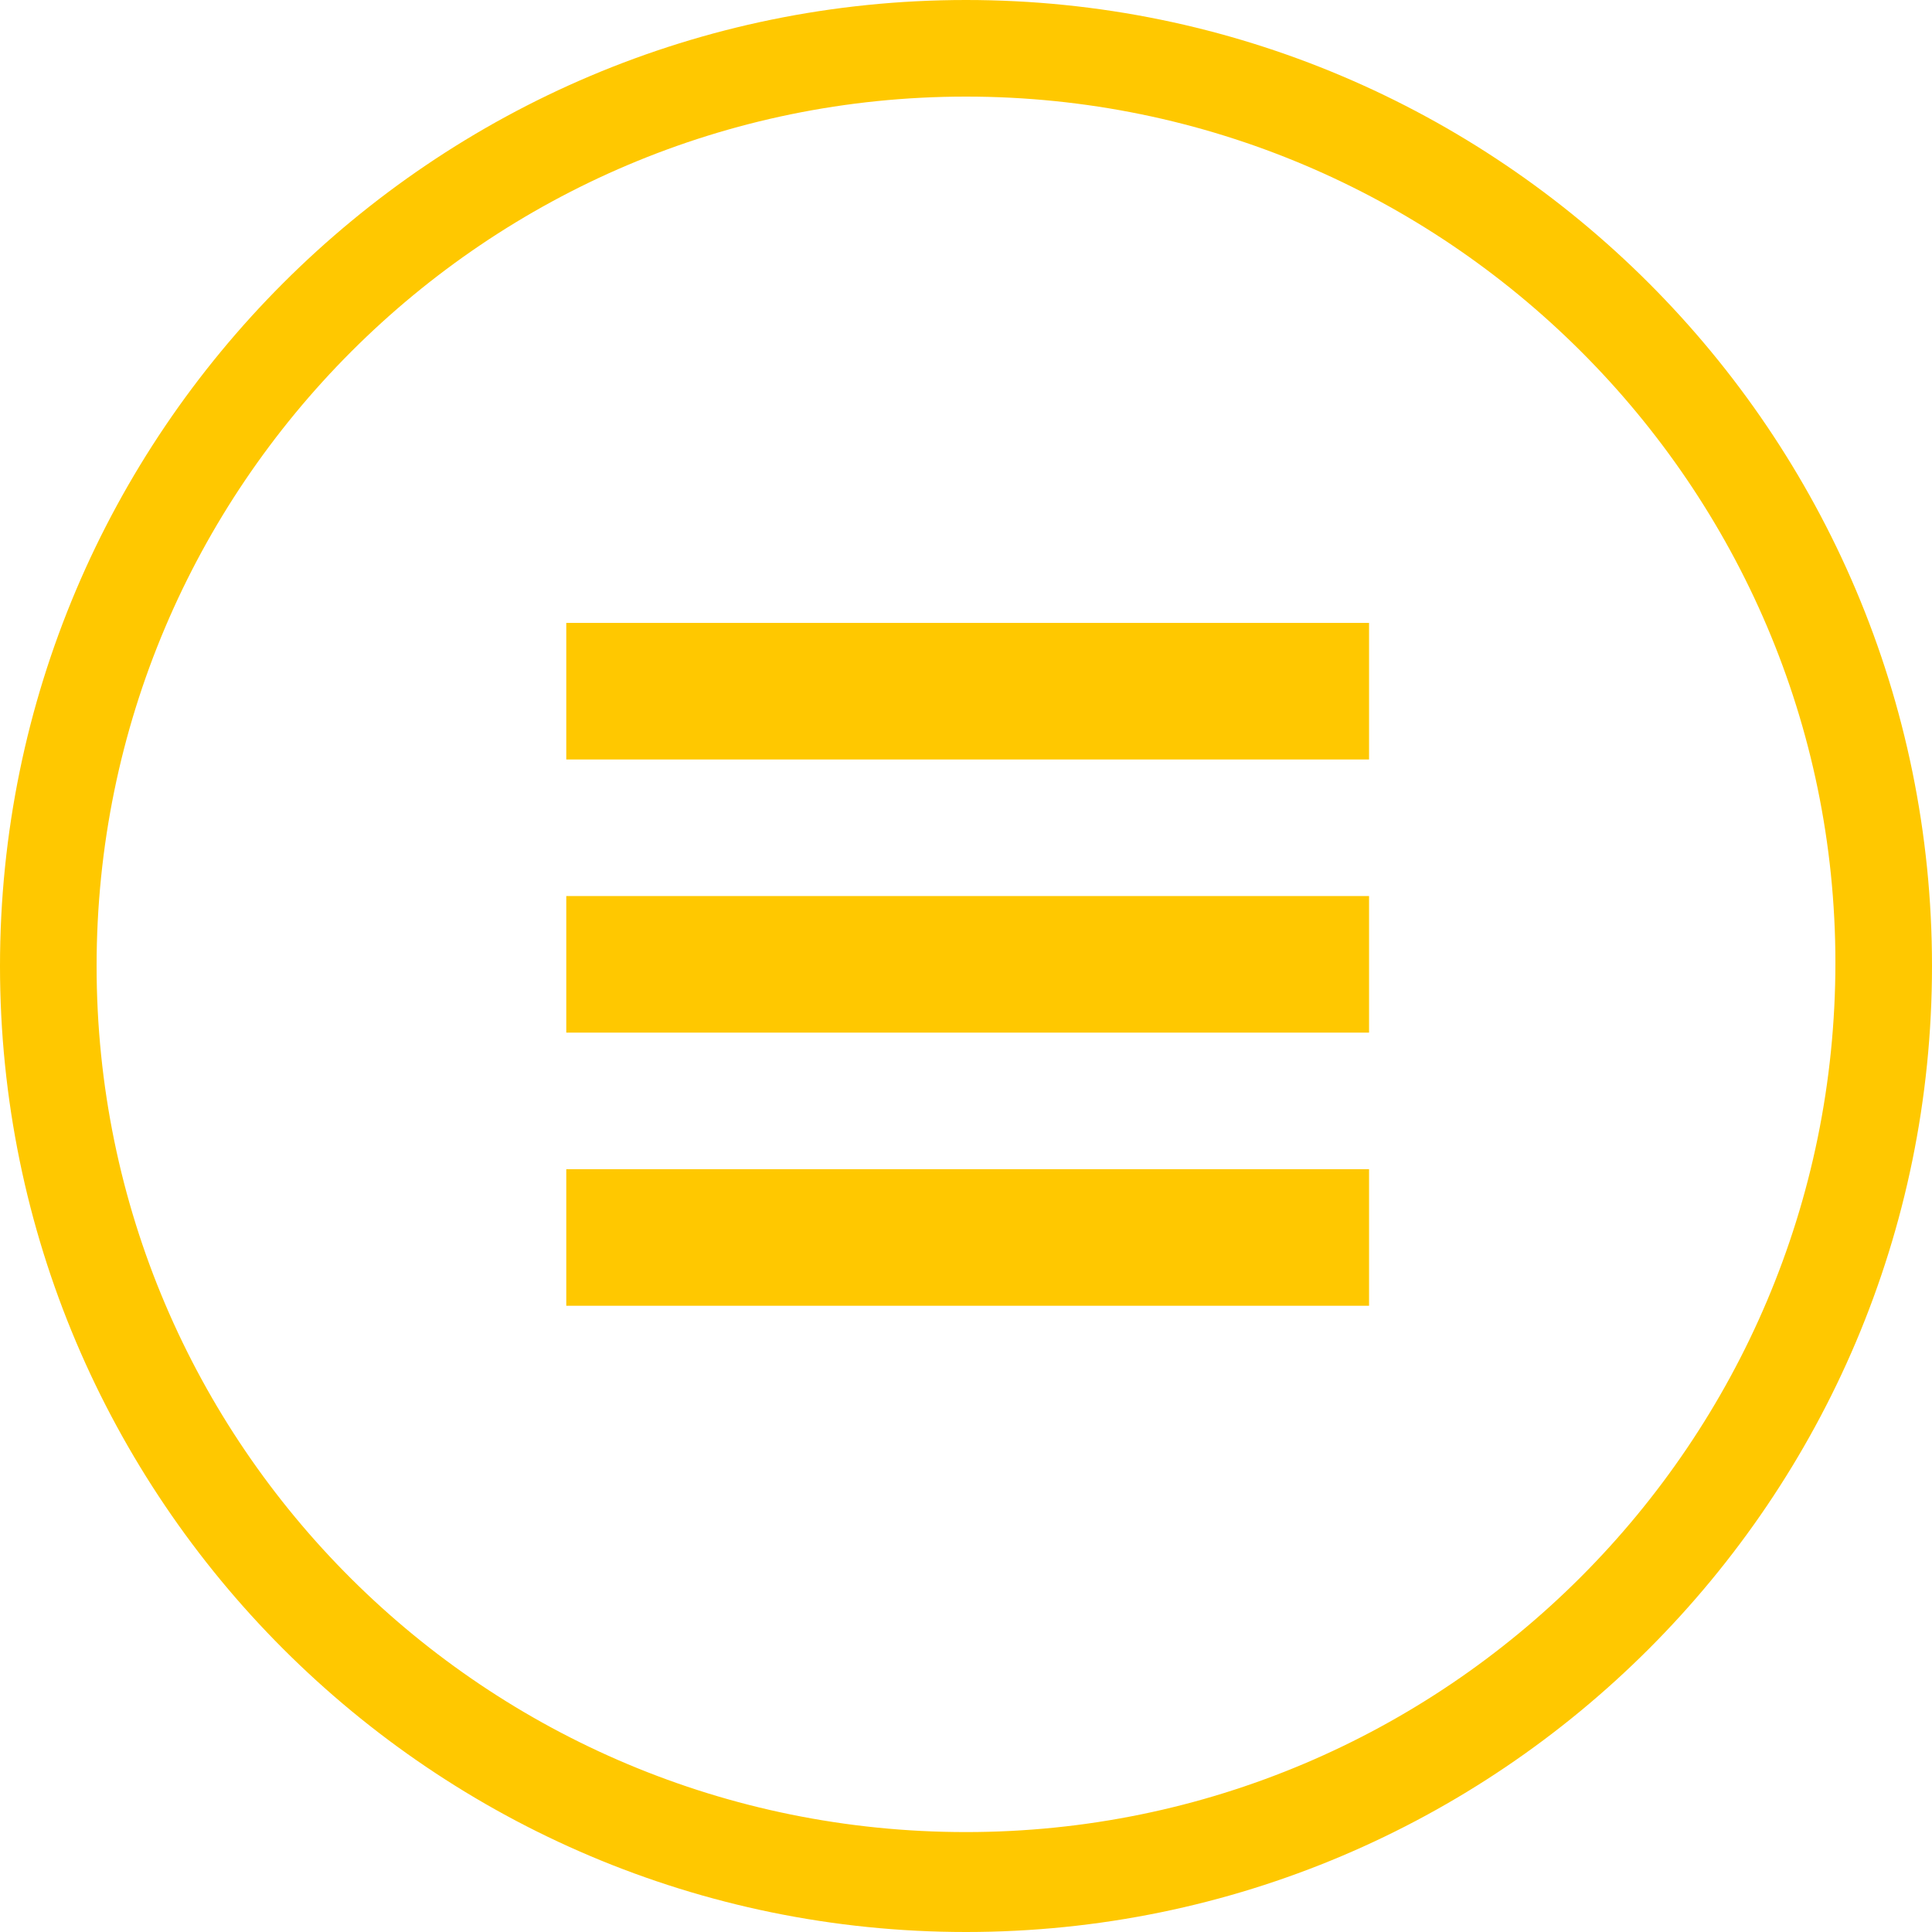 <?xml version="1.0" encoding="utf-8"?>
<!-- Generator: Adobe Illustrator 19.1.0, SVG Export Plug-In . SVG Version: 6.00 Build 0)  -->
<svg version="1.1" id="Layer_1" xmlns="http://www.w3.org/2000/svg" xmlns:xlink="http://www.w3.org/1999/xlink" x="0px" y="0px"
	 viewBox="-276 368 58 58" style="enable-background:new -276 368 58 58;" xml:space="preserve">
<style type="text/css">
	.st0{fill:#FFC800;}
</style>
<g>
	<g>
		<path class="st0" d="M-247,426c-16,0-29-13-29-29s13-29,29-29s29,13,29,29S-231,426-247,426z M-247,370.9
			c-14.4,0-26.1,11.7-26.1,26.1s11.7,26,26.1,26s26.1-11.7,26.1-26.1C-220.9,382.6-232.6,370.9-247,370.9z"/>
	</g>
	<g>
		<rect x="-259" y="386.7" class="st0" width="24.1" height="4.1"/>
		<rect x="-259" y="394.9" class="st0" width="24.1" height="4.1"/>
		<rect x="-259" y="403.1" class="st0" width="24.1" height="4.1"/>
	</g>
</g>
</svg>
